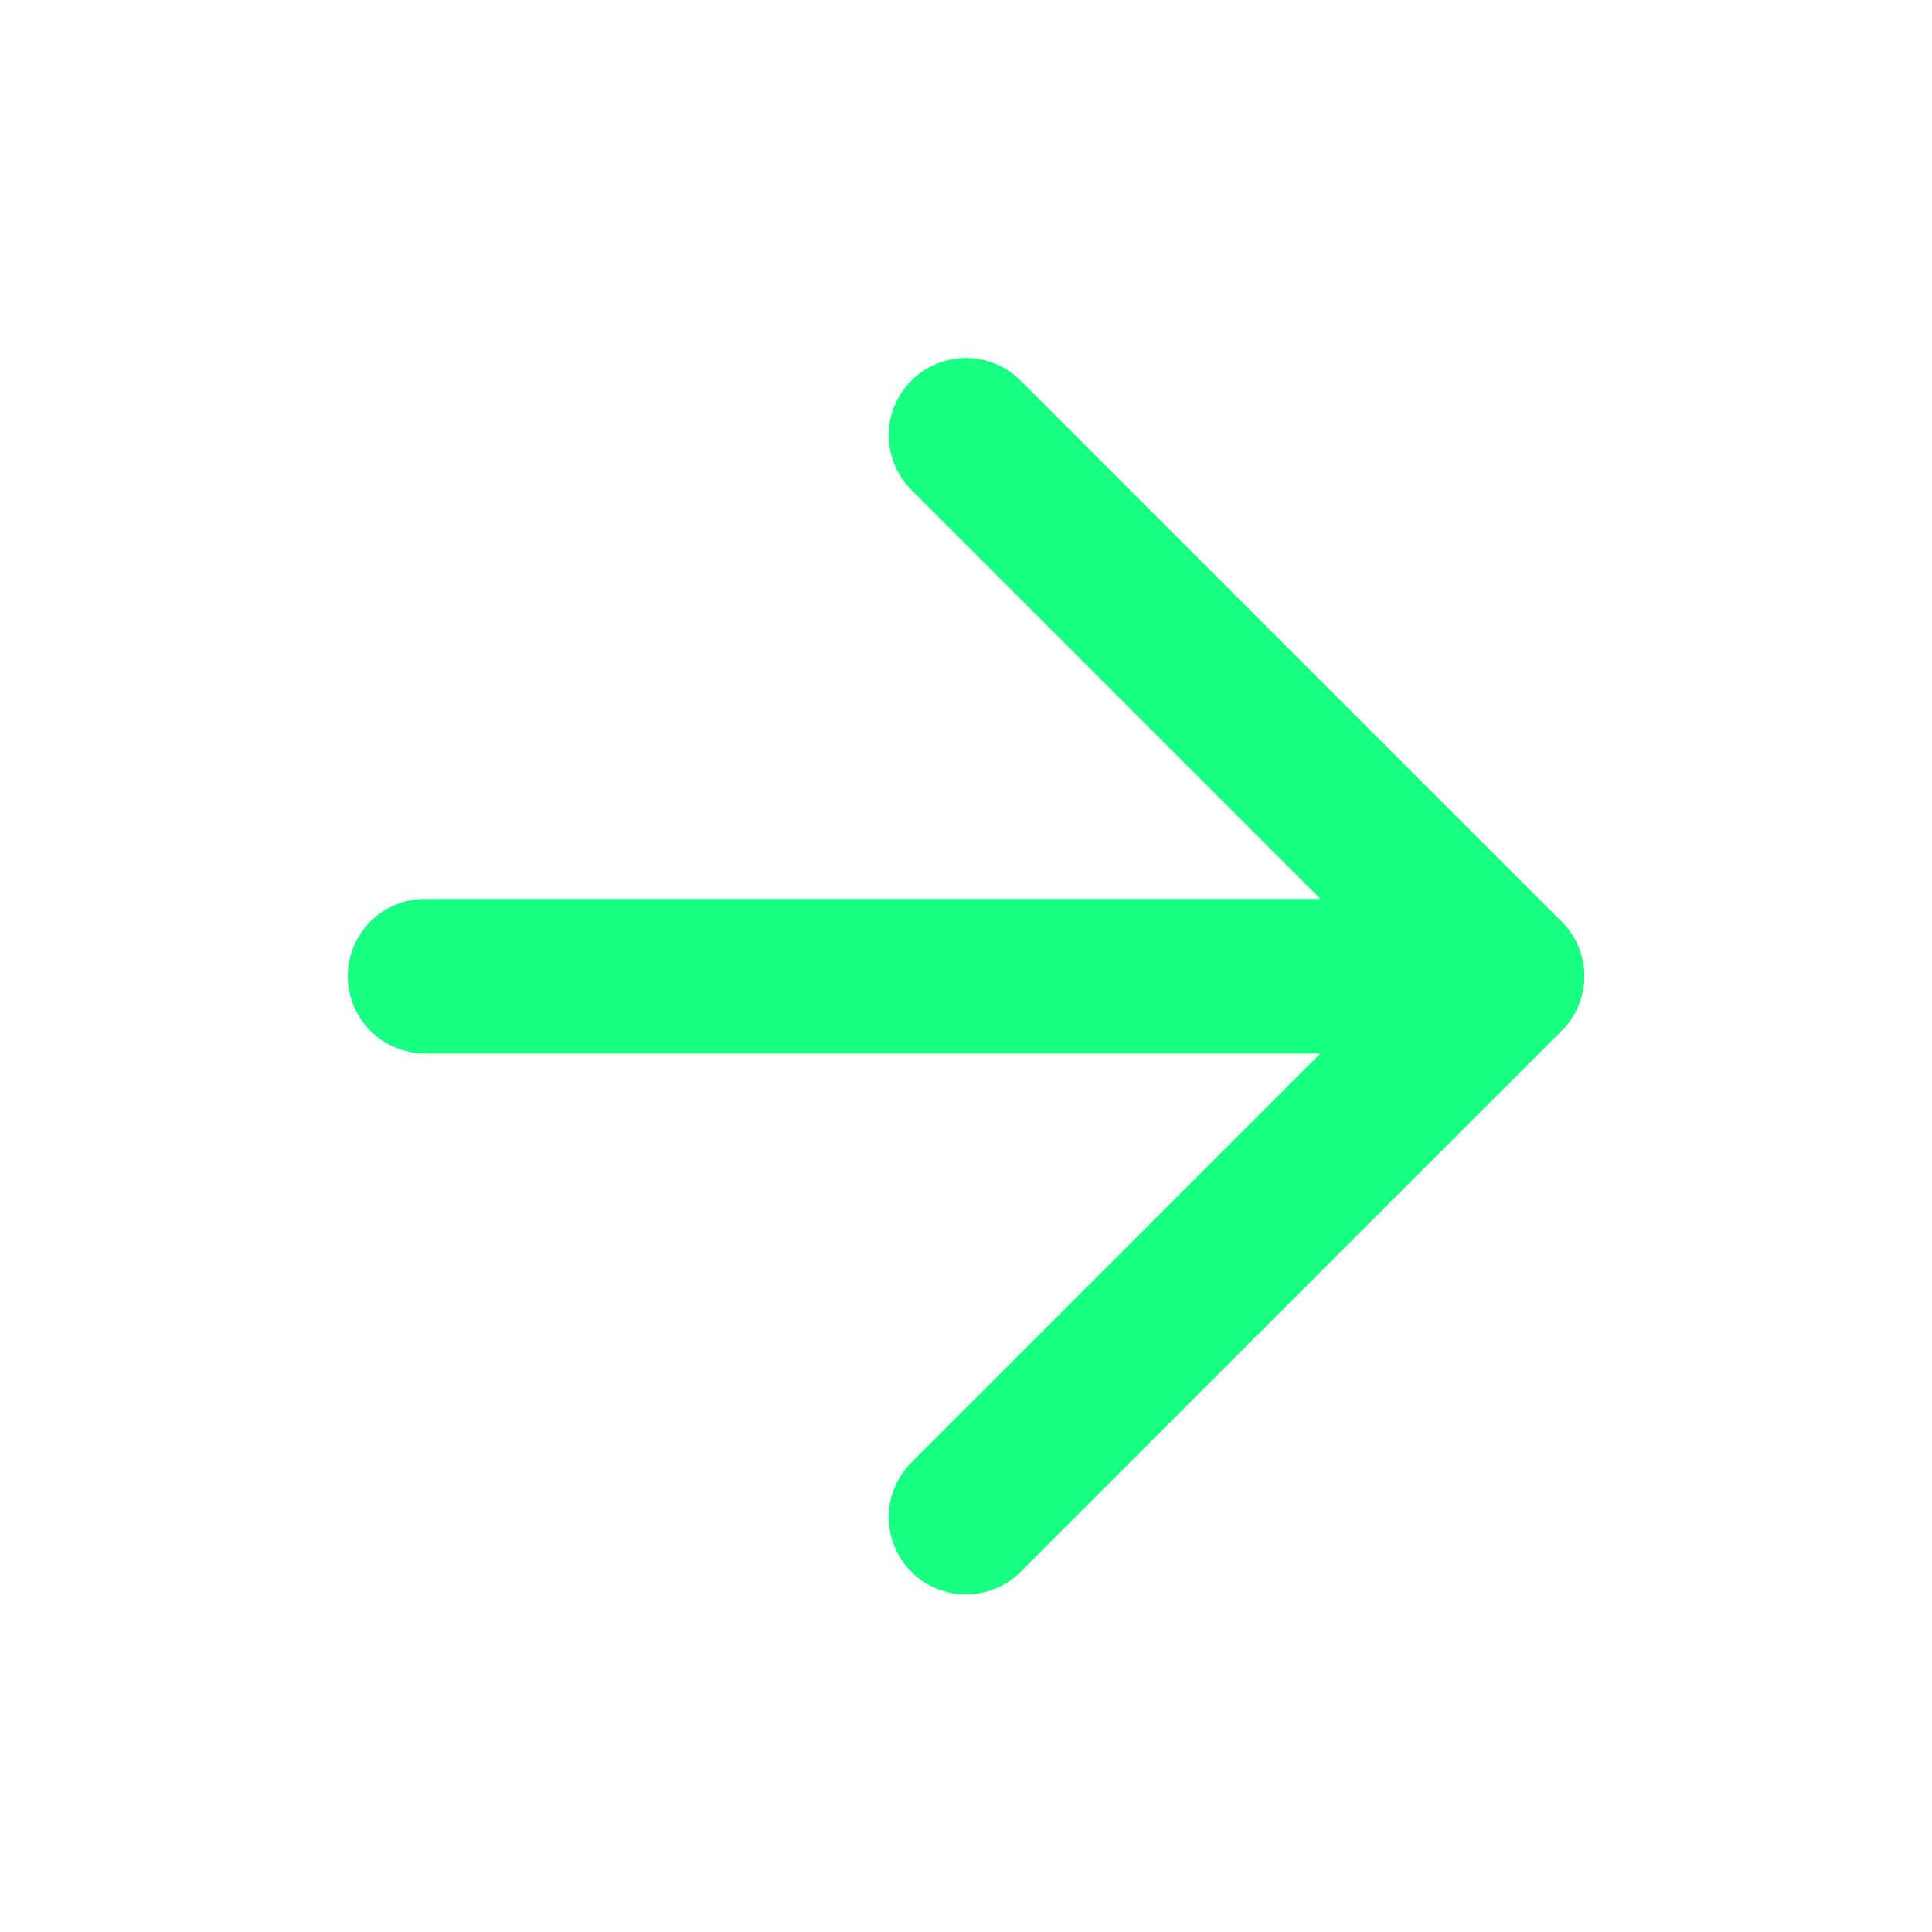 <svg xmlns="http://www.w3.org/2000/svg" width="25" height="25" fill="none" viewBox="0 0 25 25"><path stroke="#19FF83" stroke-linecap="round" stroke-linejoin="round" stroke-width="2" d="M5.5 12.632H19.5"/><path stroke="#19FF83" stroke-linecap="round" stroke-linejoin="round" stroke-width="2" d="M12.5 5.632L19.5 12.632L12.5 19.632"/></svg>